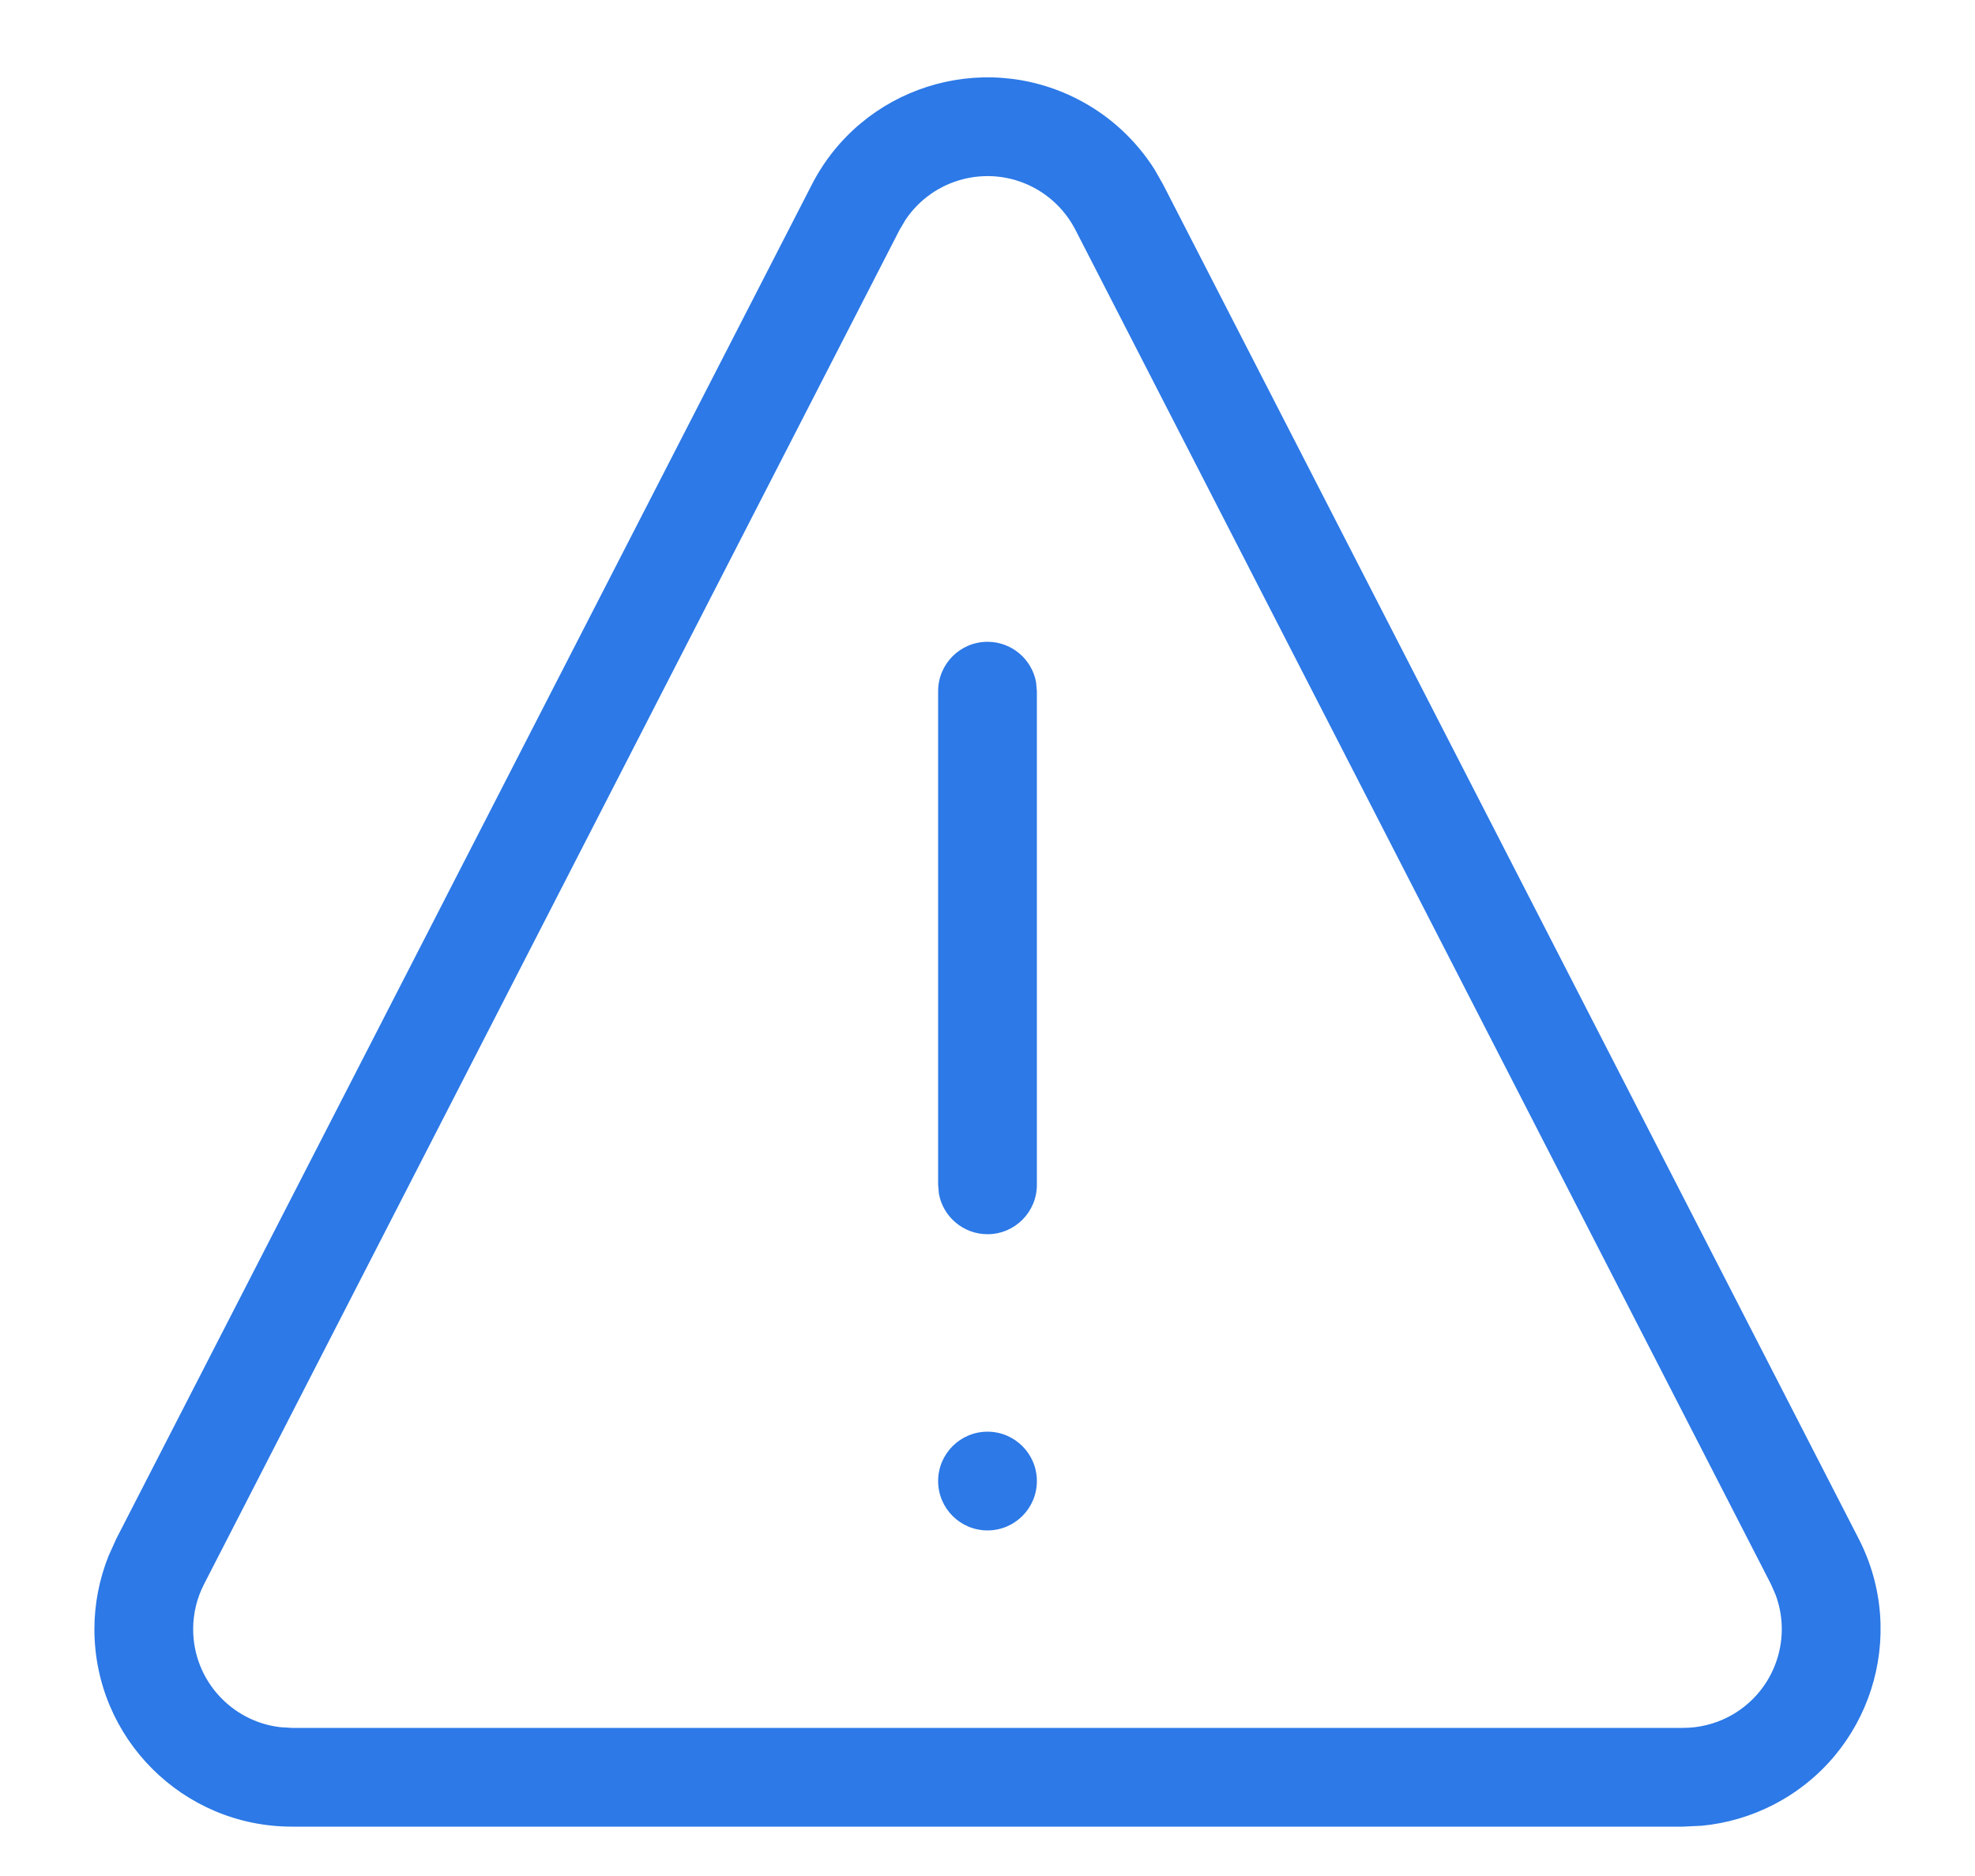 <svg width="20" height="19" viewBox="0 0 20 19" fill="none" xmlns="http://www.w3.org/2000/svg">
<path fill-rule="evenodd" clip-rule="evenodd" d="M10.914 1.005C11.232 1.168 11.5 1.414 11.691 1.715L11.779 1.87L18.823 15.586C19.327 16.569 18.94 17.775 17.957 18.279C17.731 18.395 17.485 18.467 17.233 18.491L17.044 18.5H2.956C1.852 18.5 0.956 17.605 0.956 16.5C0.956 16.246 1.005 15.995 1.099 15.759L1.177 15.586L8.221 1.87C8.725 0.887 9.931 0.5 10.914 1.005ZM9.17 2.226L9.11 2.327L2.067 16.043C1.994 16.184 1.956 16.341 1.956 16.5C1.956 17.013 2.343 17.436 2.84 17.493L2.956 17.5H17.044C17.202 17.5 17.359 17.462 17.5 17.39C17.956 17.155 18.156 16.619 17.98 16.15L17.933 16.043L10.89 2.327C10.794 2.141 10.643 1.99 10.457 1.894C10.001 1.66 9.448 1.81 9.17 2.226ZM10 14.5C10.276 14.5 10.5 14.724 10.5 15C10.5 15.276 10.276 15.5 10 15.5C9.724 15.5 9.5 15.276 9.5 15C9.5 14.724 9.724 14.5 10 14.5ZM10 6.5C10.245 6.5 10.45 6.677 10.492 6.91L10.5 7V12C10.5 12.276 10.276 12.5 10 12.5C9.755 12.5 9.55 12.323 9.508 12.09L9.5 12V7C9.5 6.724 9.724 6.5 10 6.5Z" fill="#2C79E7"/>
</svg>
